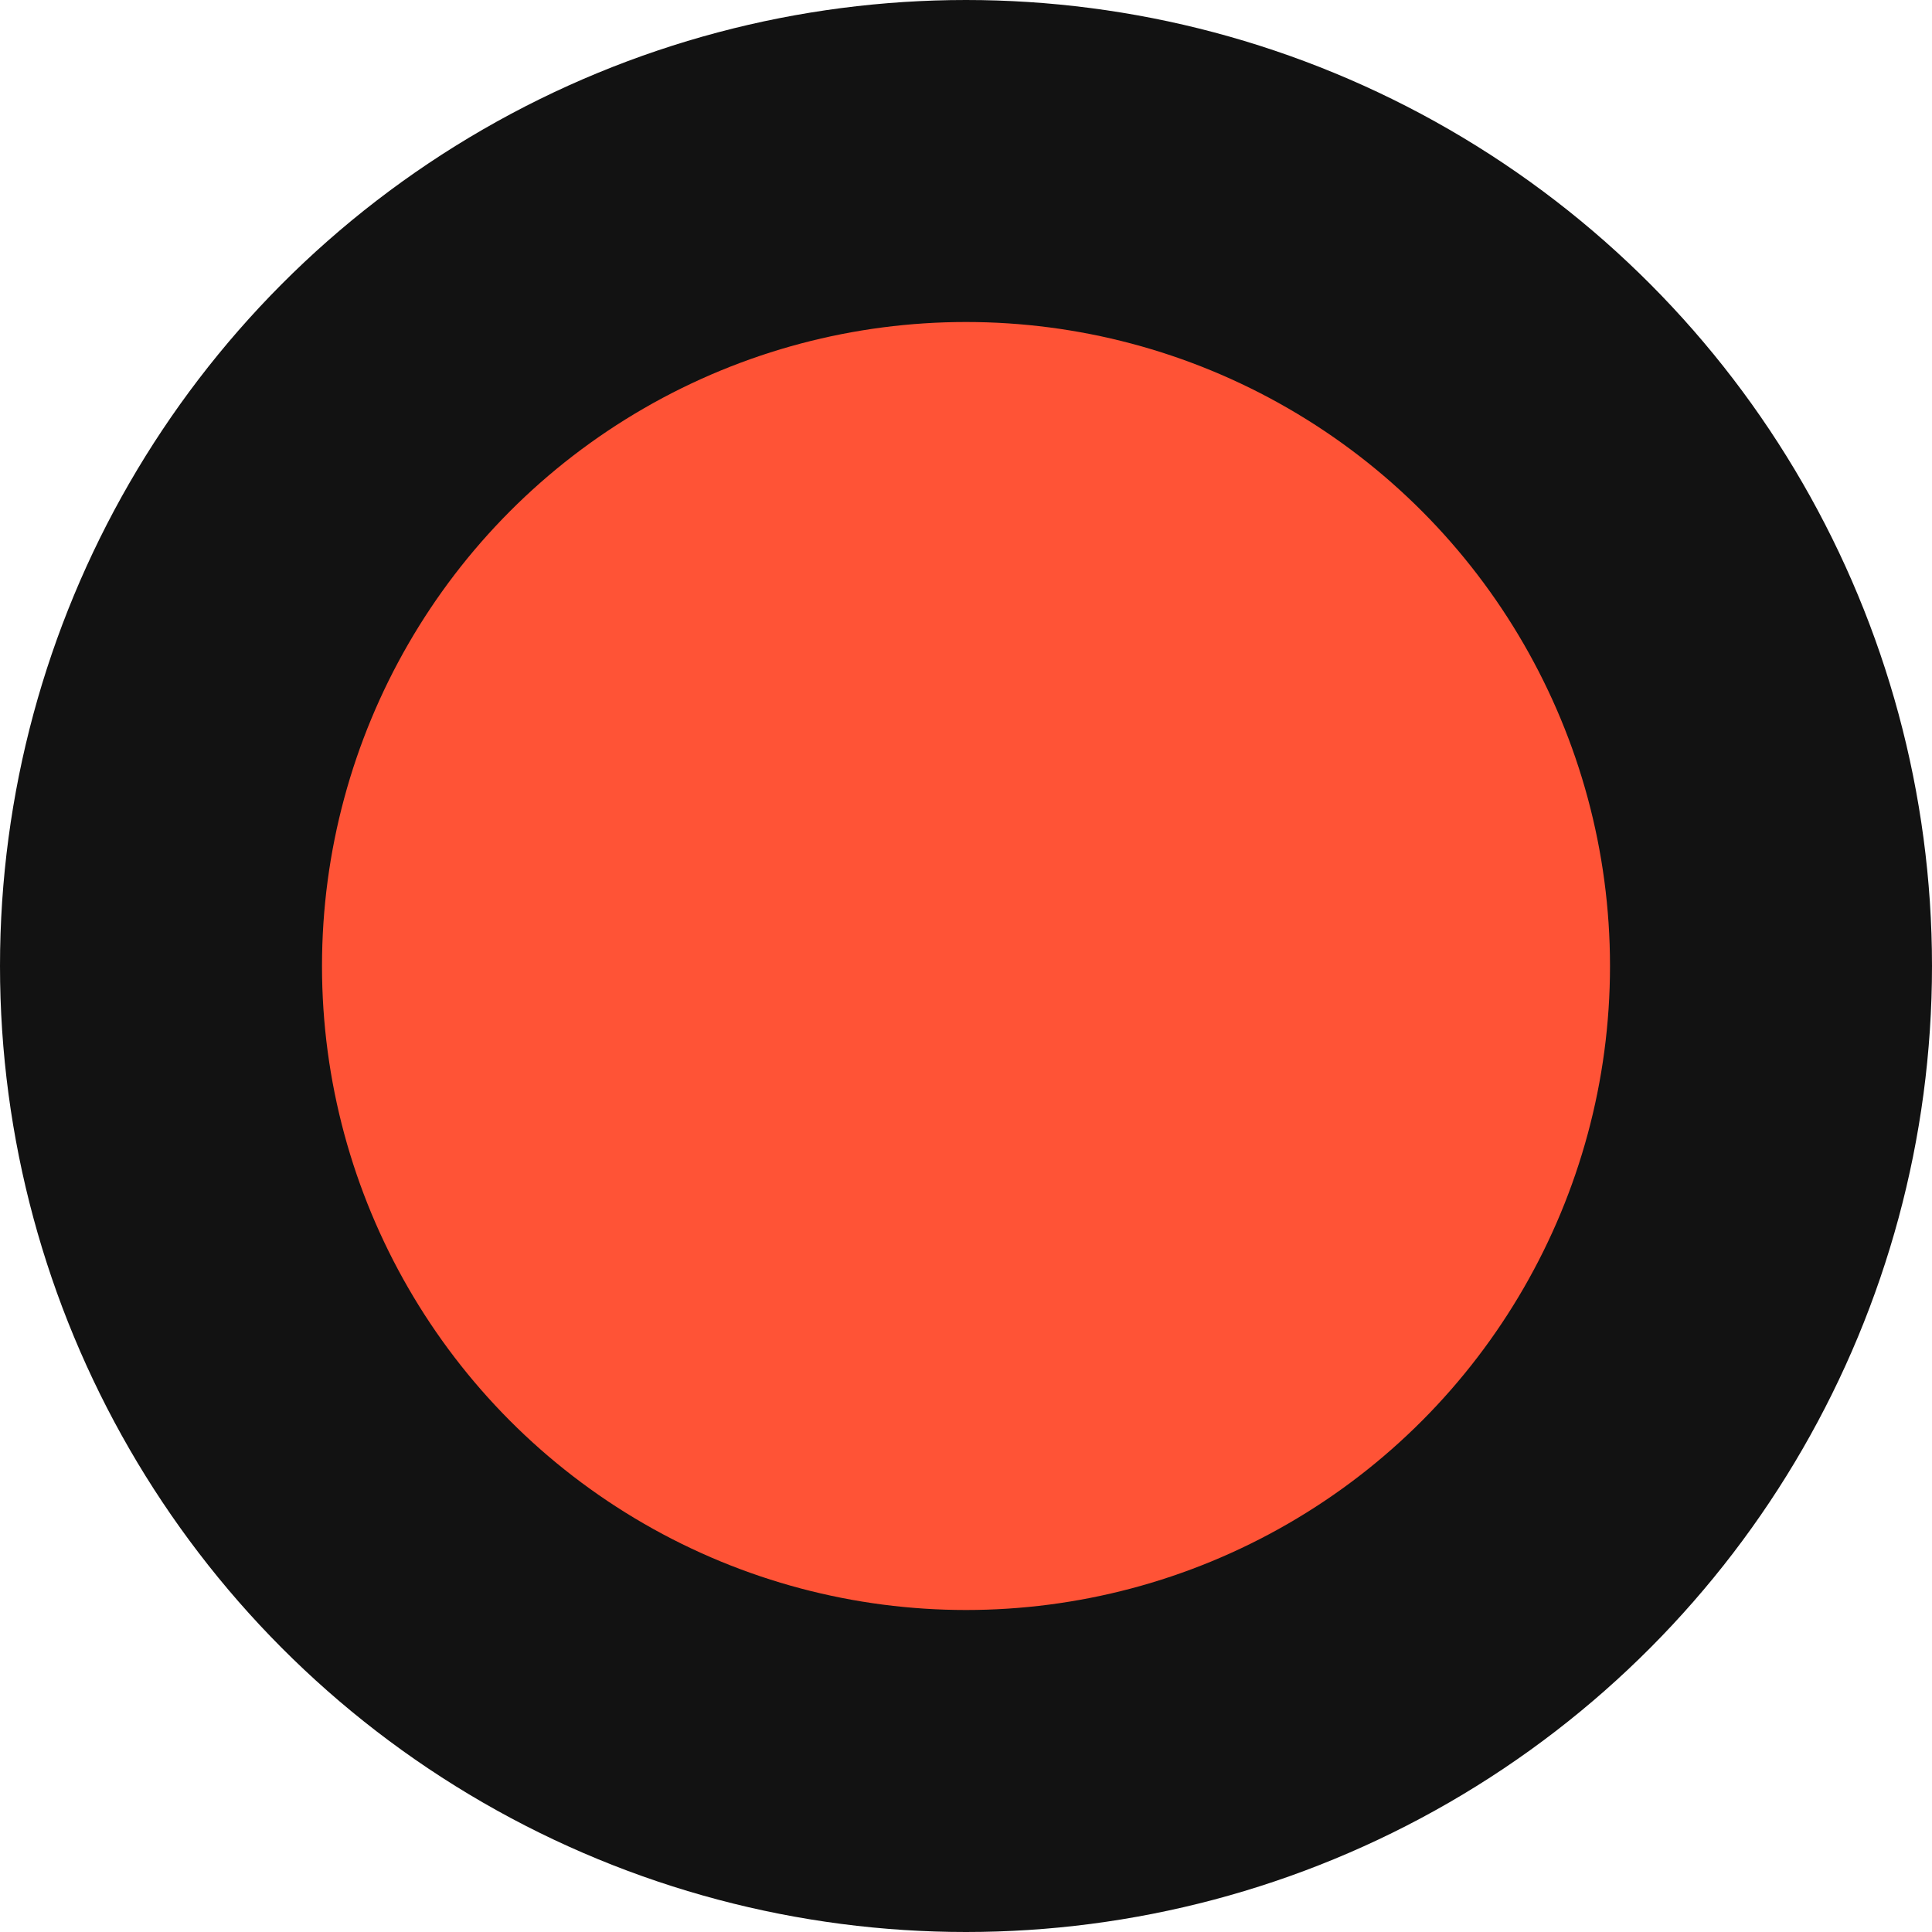  <svg
  width='12'
  height='12'
  viewBox='0 0 12 12'
  fill='none'
  xmlns='http://www.w3.org/2000/svg'
>
  <circle
    cx='6'
    cy='6'
    r='5'
    fill='#FF5336'
    stroke='#121212'
    stroke-width='2'
  />
</svg>
